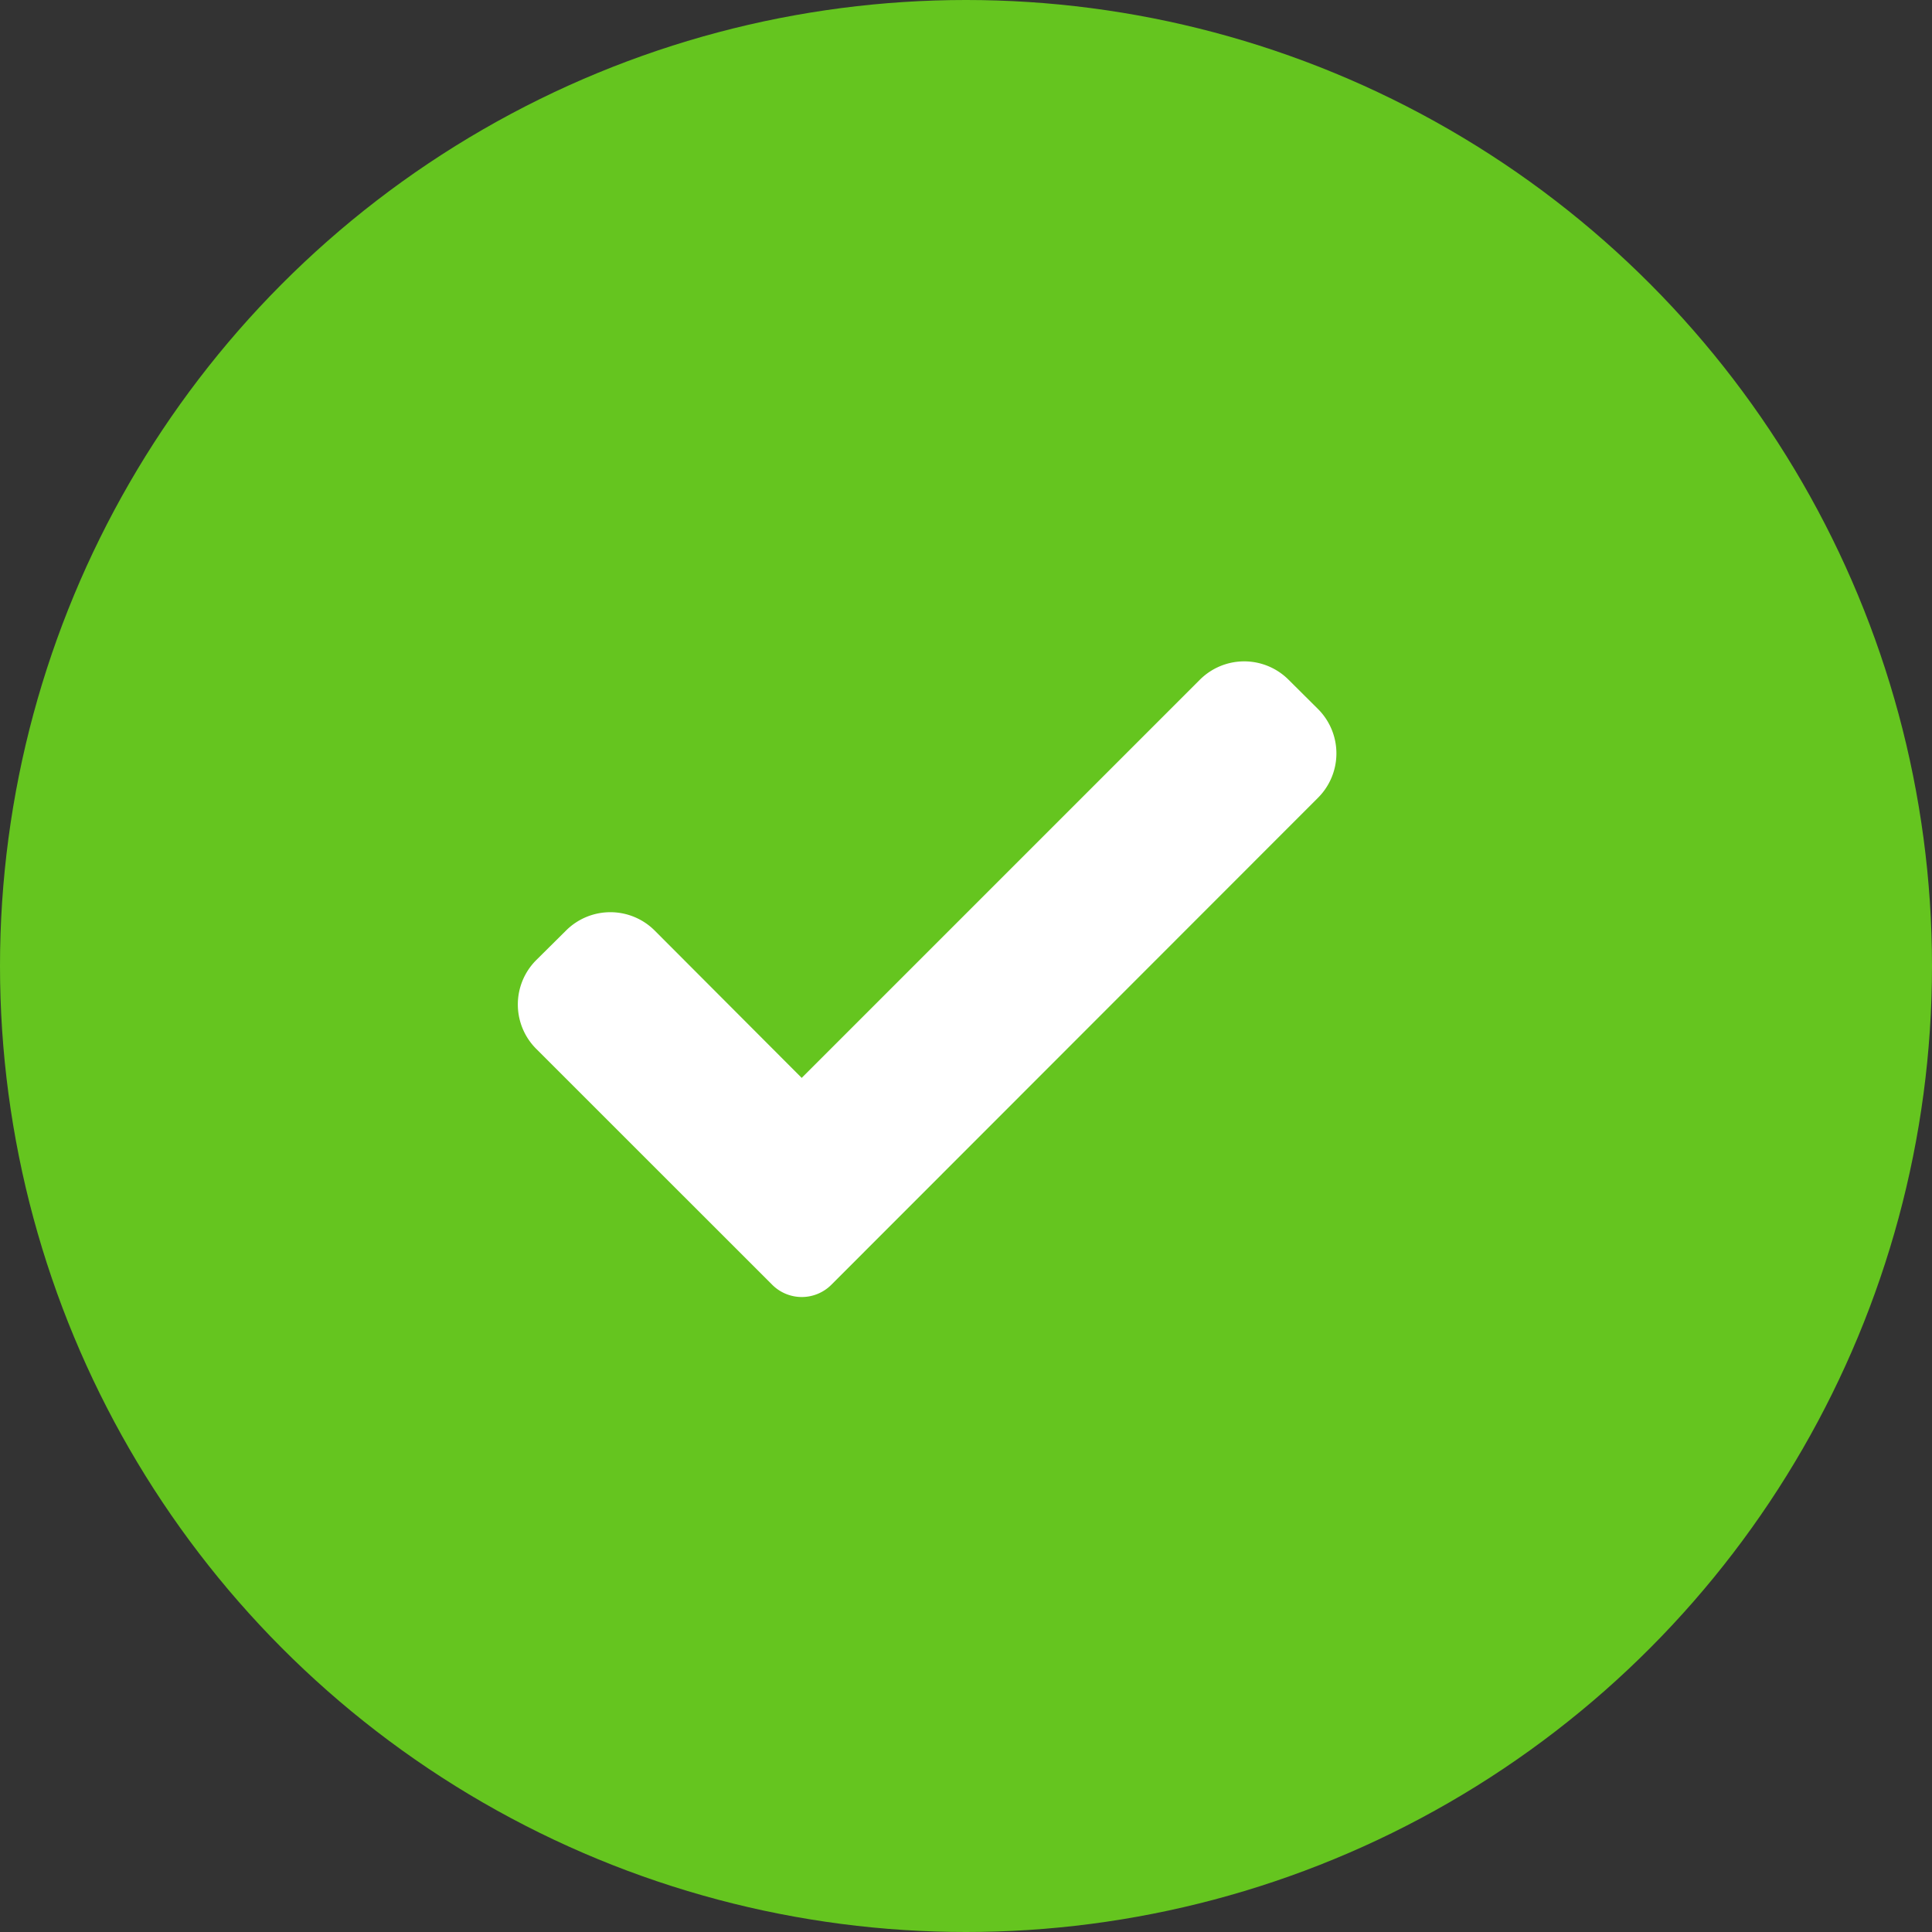 <svg xmlns="http://www.w3.org/2000/svg" width="24" height="24" viewBox="0 0 24 24">
  <rect x="0" y="0" width="24" height="24" fill="#333333" stroke="none"/>
  <g id="Group_1976" data-name="Group 1976" transform="translate(-320.04 -286)">
    <circle id="Ellipse_4182" data-name="Ellipse 4182" cx="12" cy="12" r="12" transform="translate(320.04 286)" fill="#65c51f"/>
    <path id="correct" d="M3.895,8.151a.519.519,0,0,1-.734,0L.228,5.219a.779.779,0,0,1,0-1.1L.6,3.75a.779.779,0,0,1,1.1,0L3.527,5.581,8.474.634a.779.779,0,0,1,1.1,0L9.942,1a.779.779,0,0,1,0,1.1Zm0,0" transform="translate(326.472 293.809)" fill="#fff"/>
  </g>
</svg>
